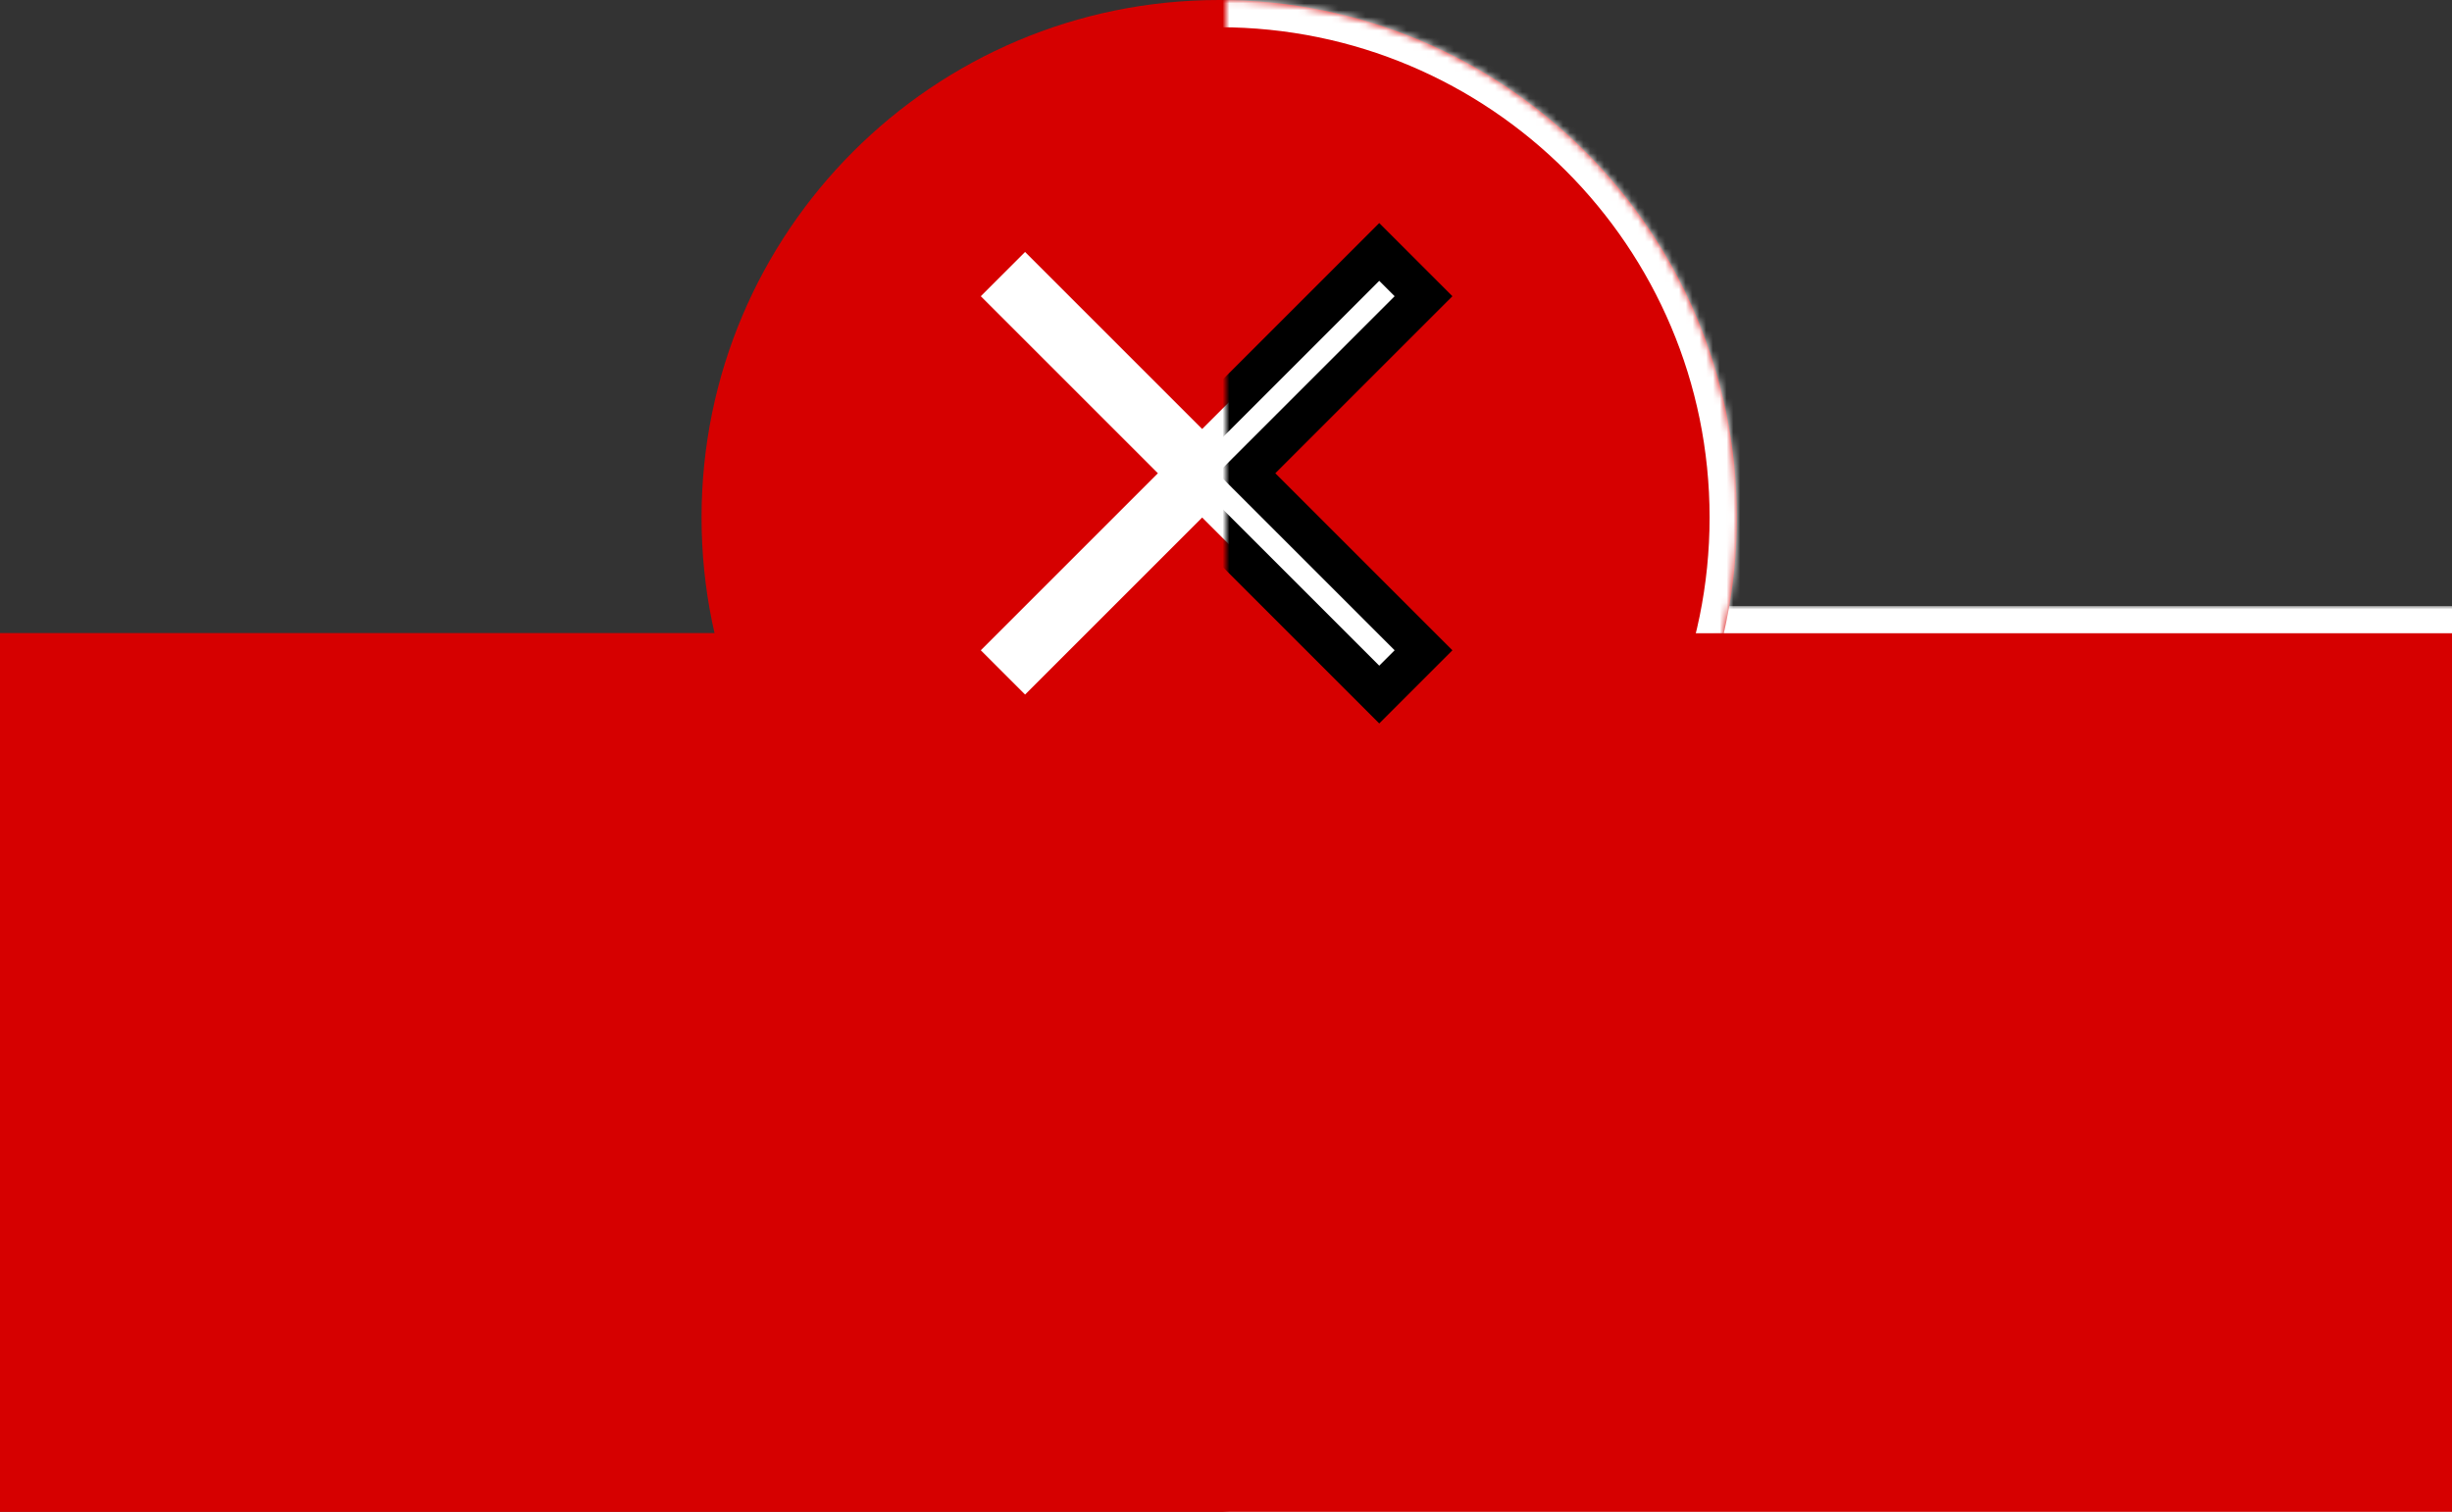 <svg width="360" height="222" viewBox="0 0 360 222" version="1.1" xmlns="http://www.w3.org/2000/svg" xmlns:xlink="http://www.w3.org/1999/xlink">
<rect x="0" y="0" width="360" height="222" fill="#333333" stroke="none"/>
<title>Group 4</title>
<desc>Created using Figma</desc>
<g id="Canvas" transform="translate(180 -148)">
<g id="Group 4">
<g id="Group 3.1">
<g id="Vector 2">
<g id="Canvas">
<g id="Vector">
<g id="Vector">
<use xlink:href="#path0_fill" transform="matrix(-1 -8.74228e-08 8.74228e-08 -1 180 370)" fill="#D60000"/>
<mask id="mask0_outline_out">
<rect id="mask0_outline_inv" fill="white" x="-4" y="-4" width="368" height="137" transform="matrix(-1 -8.74228e-08 8.74228e-08 -1 180 370)"/>
<use xlink:href="#path0_fill" fill="black" transform="matrix(-1 -8.74228e-08 8.74228e-08 -1 180 370)"/>
</mask>
<g mask="url(#mask0_outline_out)">
<use xlink:href="#path1_stroke_2x" transform="matrix(-1 -8.74228e-08 8.74228e-08 -1 180 370)" fill="#FFFFFF"/>
</g>
</g>
<g id="Vector">
<use xlink:href="#path2_fill" transform="matrix(-1 -8.74228e-08 8.74228e-08 -1 75 300)" fill="#D60000"/>
<mask id="mask1_outline_ins">
<use xlink:href="#path2_fill" fill="white" transform="matrix(-1 -8.74228e-08 8.74228e-08 -1 75 300)"/>
</mask>
<g mask="url(#mask1_outline_ins)">
<use xlink:href="#path3_stroke_2x" transform="matrix(-1 -8.74228e-08 8.74228e-08 -1 75 300)" fill="#FFFFFF"/>
</g>
</g>
<g id="Vector">
<use xlink:href="#path0_fill" transform="matrix(-1 -8.74228e-08 8.74228e-08 -1 180 370)" fill="#D60000"/>
</g>
</g>
</g>
</g>
</g>
<g id="clear-button">
<g id="Group">
<g id="clear">
<g id="Vector">
<use xlink:href="#path4_fill" transform="translate(-36 185)" fill="#FFFFFF"/>
<mask id="mask2_outline_out">
<rect id="mask2_outline_inv" fill="white" x="-5" y="-5" width="75" height="75" transform="translate(-36 185)"/>
<use xlink:href="#path4_fill" fill="black" transform="translate(-36 185)"/>
</mask>
<g mask="url(#mask2_outline_out)">
<use xlink:href="#path5_stroke_2x" transform="translate(-36 185)"/>
</g>
</g>
</g>
</g>
</g>
</g>
</g>
<defs>
<path id="path0_fill" d="M 0 0L 360 0L 360 129L 0 129L 0 0Z"/>
<path id="path1_stroke_2x" d="M 0 0L 0 -4L -4 -4L -4 0L 0 0ZM 360 0L 364 0L 364 -4L 360 -4L 360 0ZM 360 129L 360 133L 364 133L 364 129L 360 129ZM 0 129L -4 129L -4 133L 0 133L 0 129ZM 0 4L 360 4L 360 -4L 0 -4L 0 4ZM 356 0L 356 129L 364 129L 364 0L 356 0ZM 360 125L 0 125L 0 133L 360 133L 360 125ZM 4 129L 4 0L -4 0L -4 129L 4 129Z"/>
<path id="path2_fill" d="M 152 76C 152 117.974 117.974 152 76 152C 34.026 152 0 117.974 0 76C 0 34.026 34.026 0 76 0C 117.974 0 152 34.026 152 76Z"/>
<path id="path3_stroke_2x" d="M 148 76C 148 115.765 115.765 148 76 148L 76 156C 120.183 156 156 120.183 156 76L 148 76ZM 76 148C 36.235 148 4 115.765 4 76L -4 76C -4 120.183 31.817 156 76 156L 76 148ZM 4 76C 4 36.235 36.235 4 76 4L 76 -4C 31.817 -4 -4 31.817 -4 76L 4 76ZM 76 4C 115.765 4 148 36.235 148 76L 156 76C 156 31.817 120.183 -4 76 -4L 76 4Z"/>
<path id="path4_fill" d="M 65 6.5L 58.5 0L 32.5 26L 6.5 0L 0 6.5L 26 32.5L 0 58.5L 6.5 65L 32.5 39L 58.5 65L 65 58.5L 39 32.5L 65 6.5Z"/>
<path id="path5_stroke_2x" d="M 65 6.5L 67.121 8.621L 69.243 6.5L 67.121 4.379L 65 6.5ZM 58.5 0L 60.621 -2.121L 58.5 -4.243L 56.379 -2.121L 58.5 0ZM 32.5 26L 30.379 28.121L 32.5 30.243L 34.621 28.121L 32.5 26ZM 6.5 0L 8.621 -2.121L 6.5 -4.243L 4.379 -2.121L 6.5 0ZM 0 6.5L -2.121 4.379L -4.243 6.5L -2.121 8.621L 0 6.5ZM 26 32.5L 28.121 34.621L 30.243 32.5L 28.121 30.379L 26 32.5ZM 0 58.5L -2.121 56.379L -4.243 58.5L -2.121 60.621L 0 58.5ZM 6.5 65L 4.379 67.121L 6.5 69.243L 8.621 67.121L 6.5 65ZM 32.5 39L 34.621 36.879L 32.5 34.757L 30.379 36.879L 32.5 39ZM 58.5 65L 56.379 67.121L 58.5 69.243L 60.621 67.121L 58.5 65ZM 65 58.5L 67.121 60.621L 69.243 58.5L 67.121 56.379L 65 58.5ZM 39 32.5L 36.879 30.379L 34.757 32.5L 36.879 34.621L 39 32.5ZM 67.121 4.379L 60.621 -2.121L 56.379 2.121L 62.879 8.621L 67.121 4.379ZM 56.379 -2.121L 30.379 23.879L 34.621 28.121L 60.621 2.121L 56.379 -2.121ZM 34.621 23.879L 8.621 -2.121L 4.379 2.121L 30.379 28.121L 34.621 23.879ZM 4.379 -2.121L -2.121 4.379L 2.121 8.621L 8.621 2.121L 4.379 -2.121ZM -2.121 8.621L 23.879 34.621L 28.121 30.379L 2.121 4.379L -2.121 8.621ZM 23.879 30.379L -2.121 56.379L 2.121 60.621L 28.121 34.621L 23.879 30.379ZM -2.121 60.621L 4.379 67.121L 8.621 62.879L 2.121 56.379L -2.121 60.621ZM 8.621 67.121L 34.621 41.121L 30.379 36.879L 4.379 62.879L 8.621 67.121ZM 30.379 41.121L 56.379 67.121L 60.621 62.879L 34.621 36.879L 30.379 41.121ZM 60.621 67.121L 67.121 60.621L 62.879 56.379L 56.379 62.879L 60.621 67.121ZM 67.121 56.379L 41.121 30.379L 36.879 34.621L 62.879 60.621L 67.121 56.379ZM 41.121 34.621L 67.121 8.621L 62.879 4.379L 36.879 30.379L 41.121 34.621Z"/>
</defs>
</svg>
